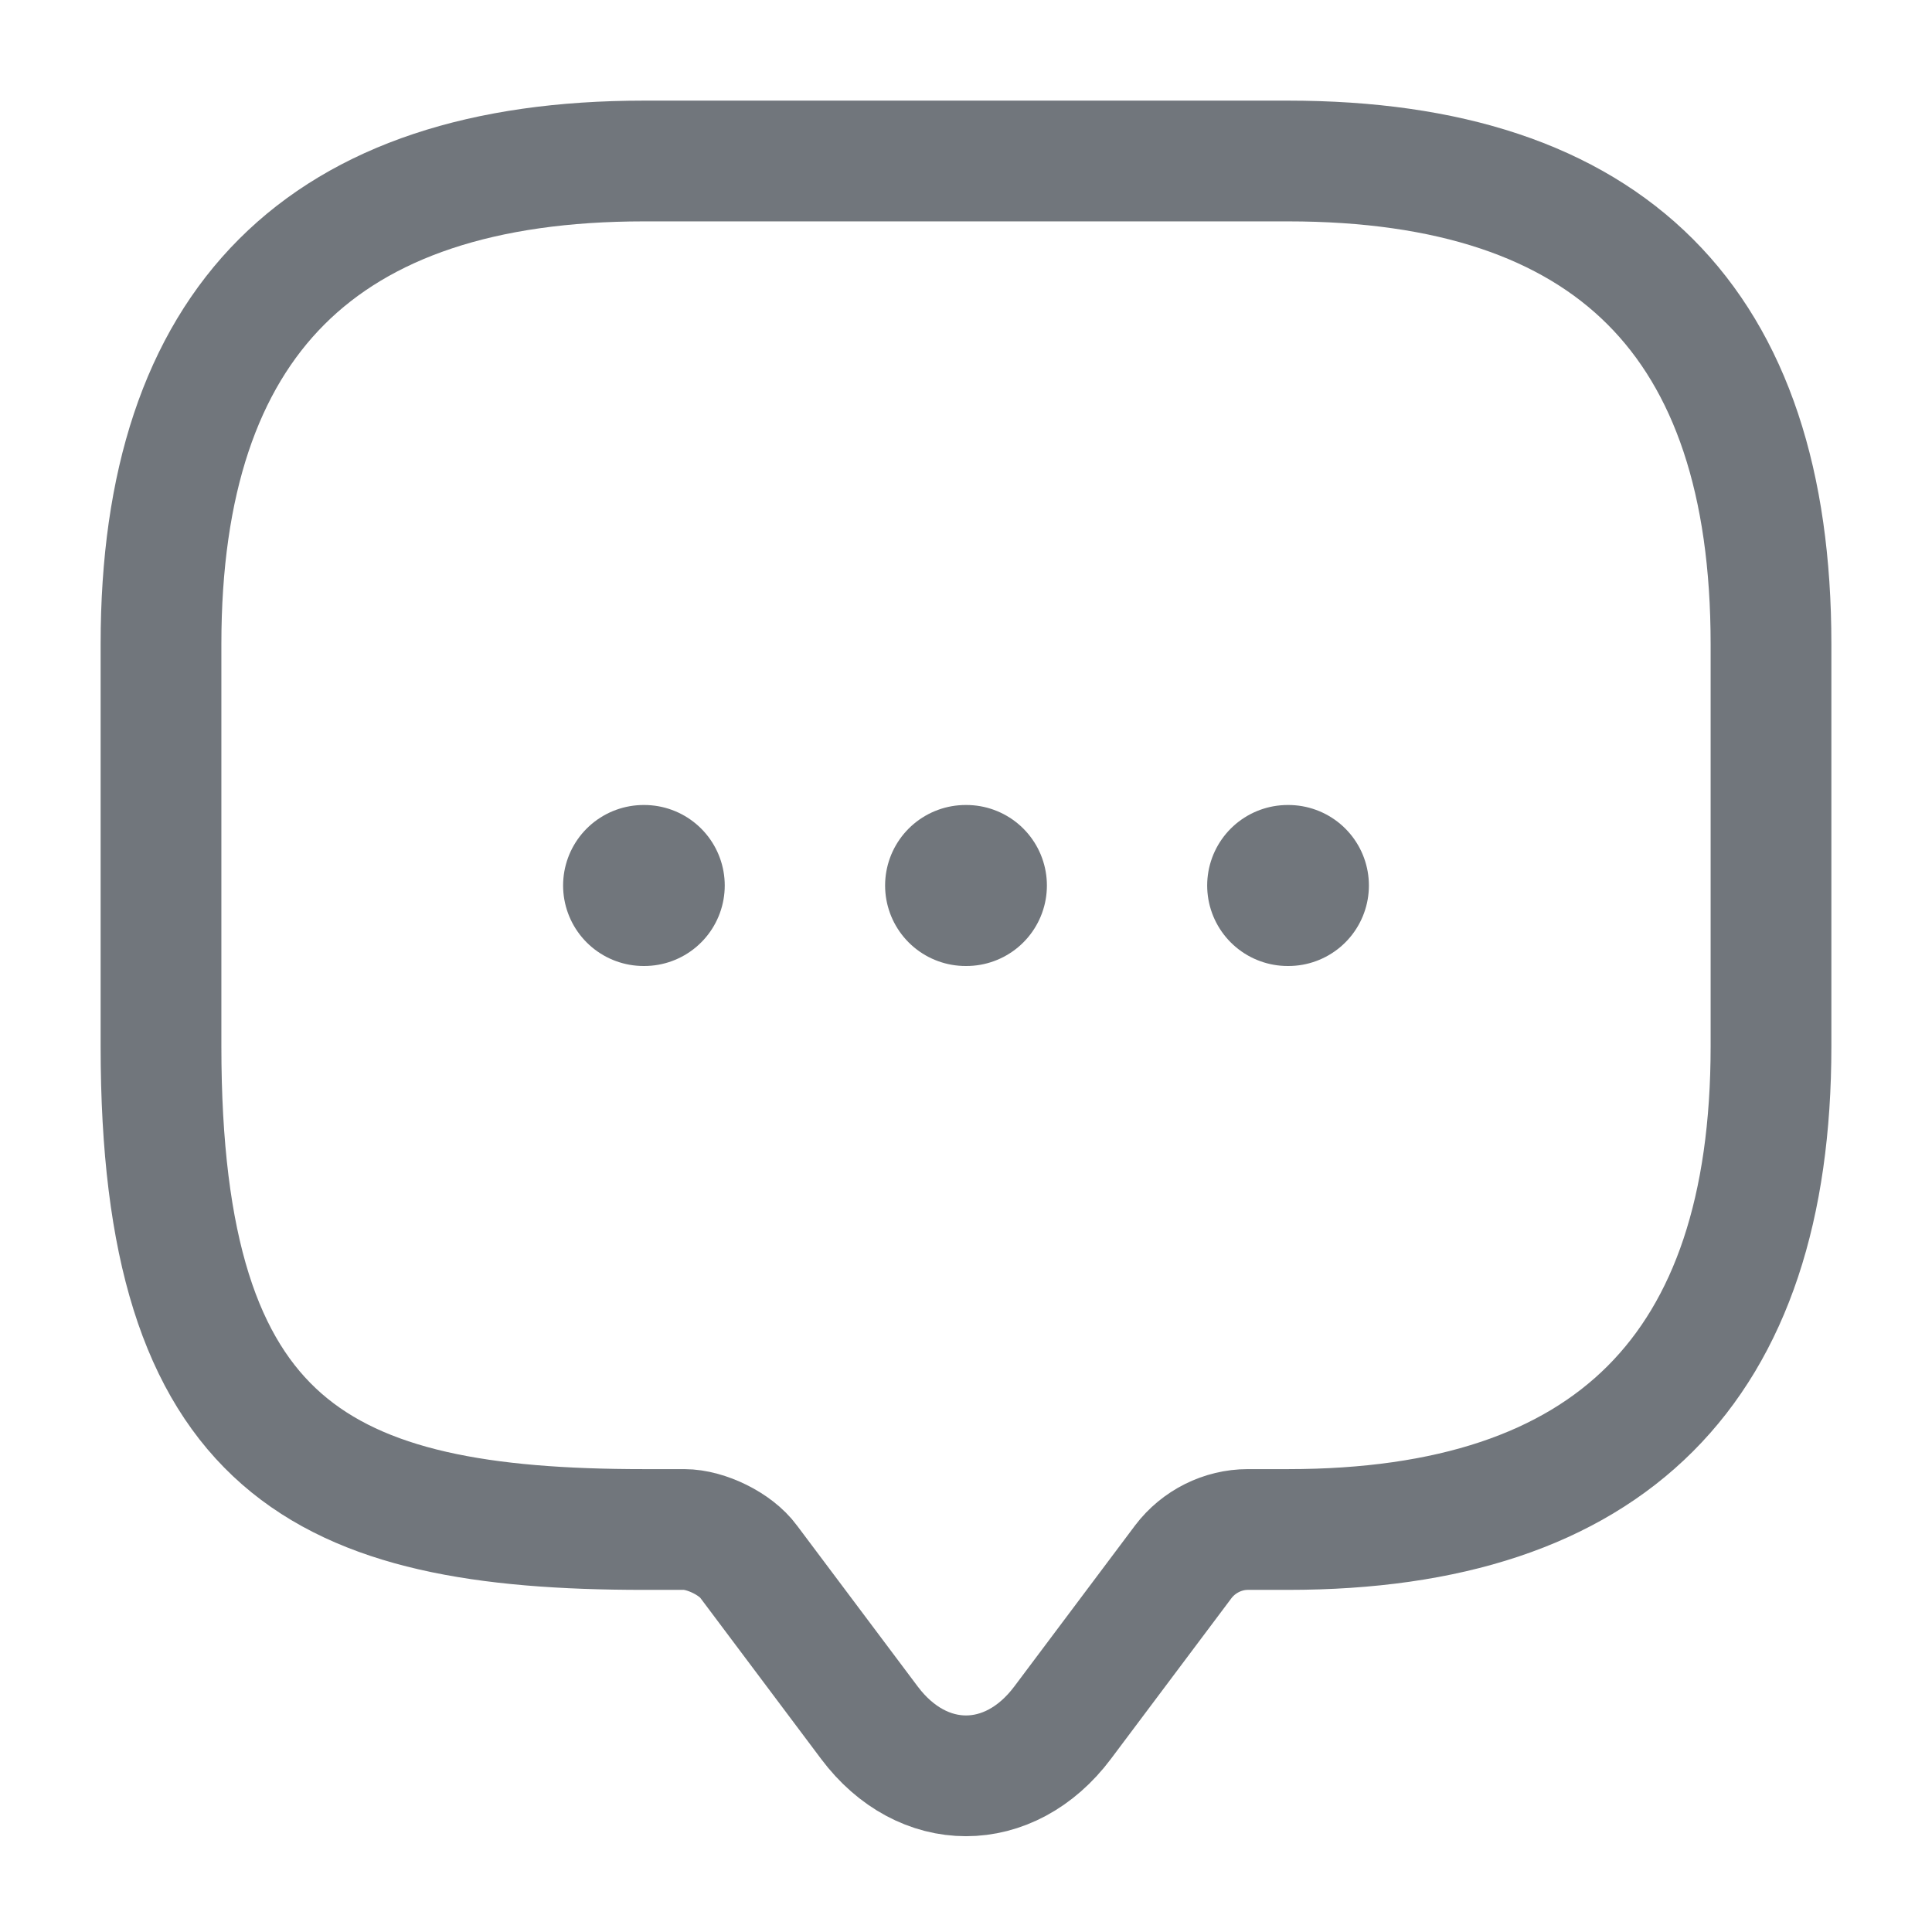 <svg width="24" height="24" viewBox="0 0 24 24" fill="none" xmlns="http://www.w3.org/2000/svg">
<g opacity="0.7">
<path d="M8.5 19H8C4 19 2 18 2 13V8C2 4 4 2 8 2H16C20 2 22 4 22 8V13C22 17 20 19 16 19H15.5C15.19 19 14.89 19.15 14.7 19.4L13.2 21.4C12.54 22.28 11.46 22.28 10.8 21.4L9.3 19.4C9.14 19.18 8.77 19 8.5 19Z" stroke="#353C44" stroke-width="1.5" stroke-miterlimit="10" stroke-linecap="round" stroke-linejoin="round"/>
<path d="M15.996 11H16.005" stroke="#353C44" stroke-width="2" stroke-linecap="round" stroke-linejoin="round"/>
<path d="M11.995 11H12.005" stroke="#353C44" stroke-width="2" stroke-linecap="round" stroke-linejoin="round"/>
<path d="M7.995 11H8.003" stroke="#353C44" stroke-width="2" stroke-linecap="round" stroke-linejoin="round"/>
</g>
</svg>
